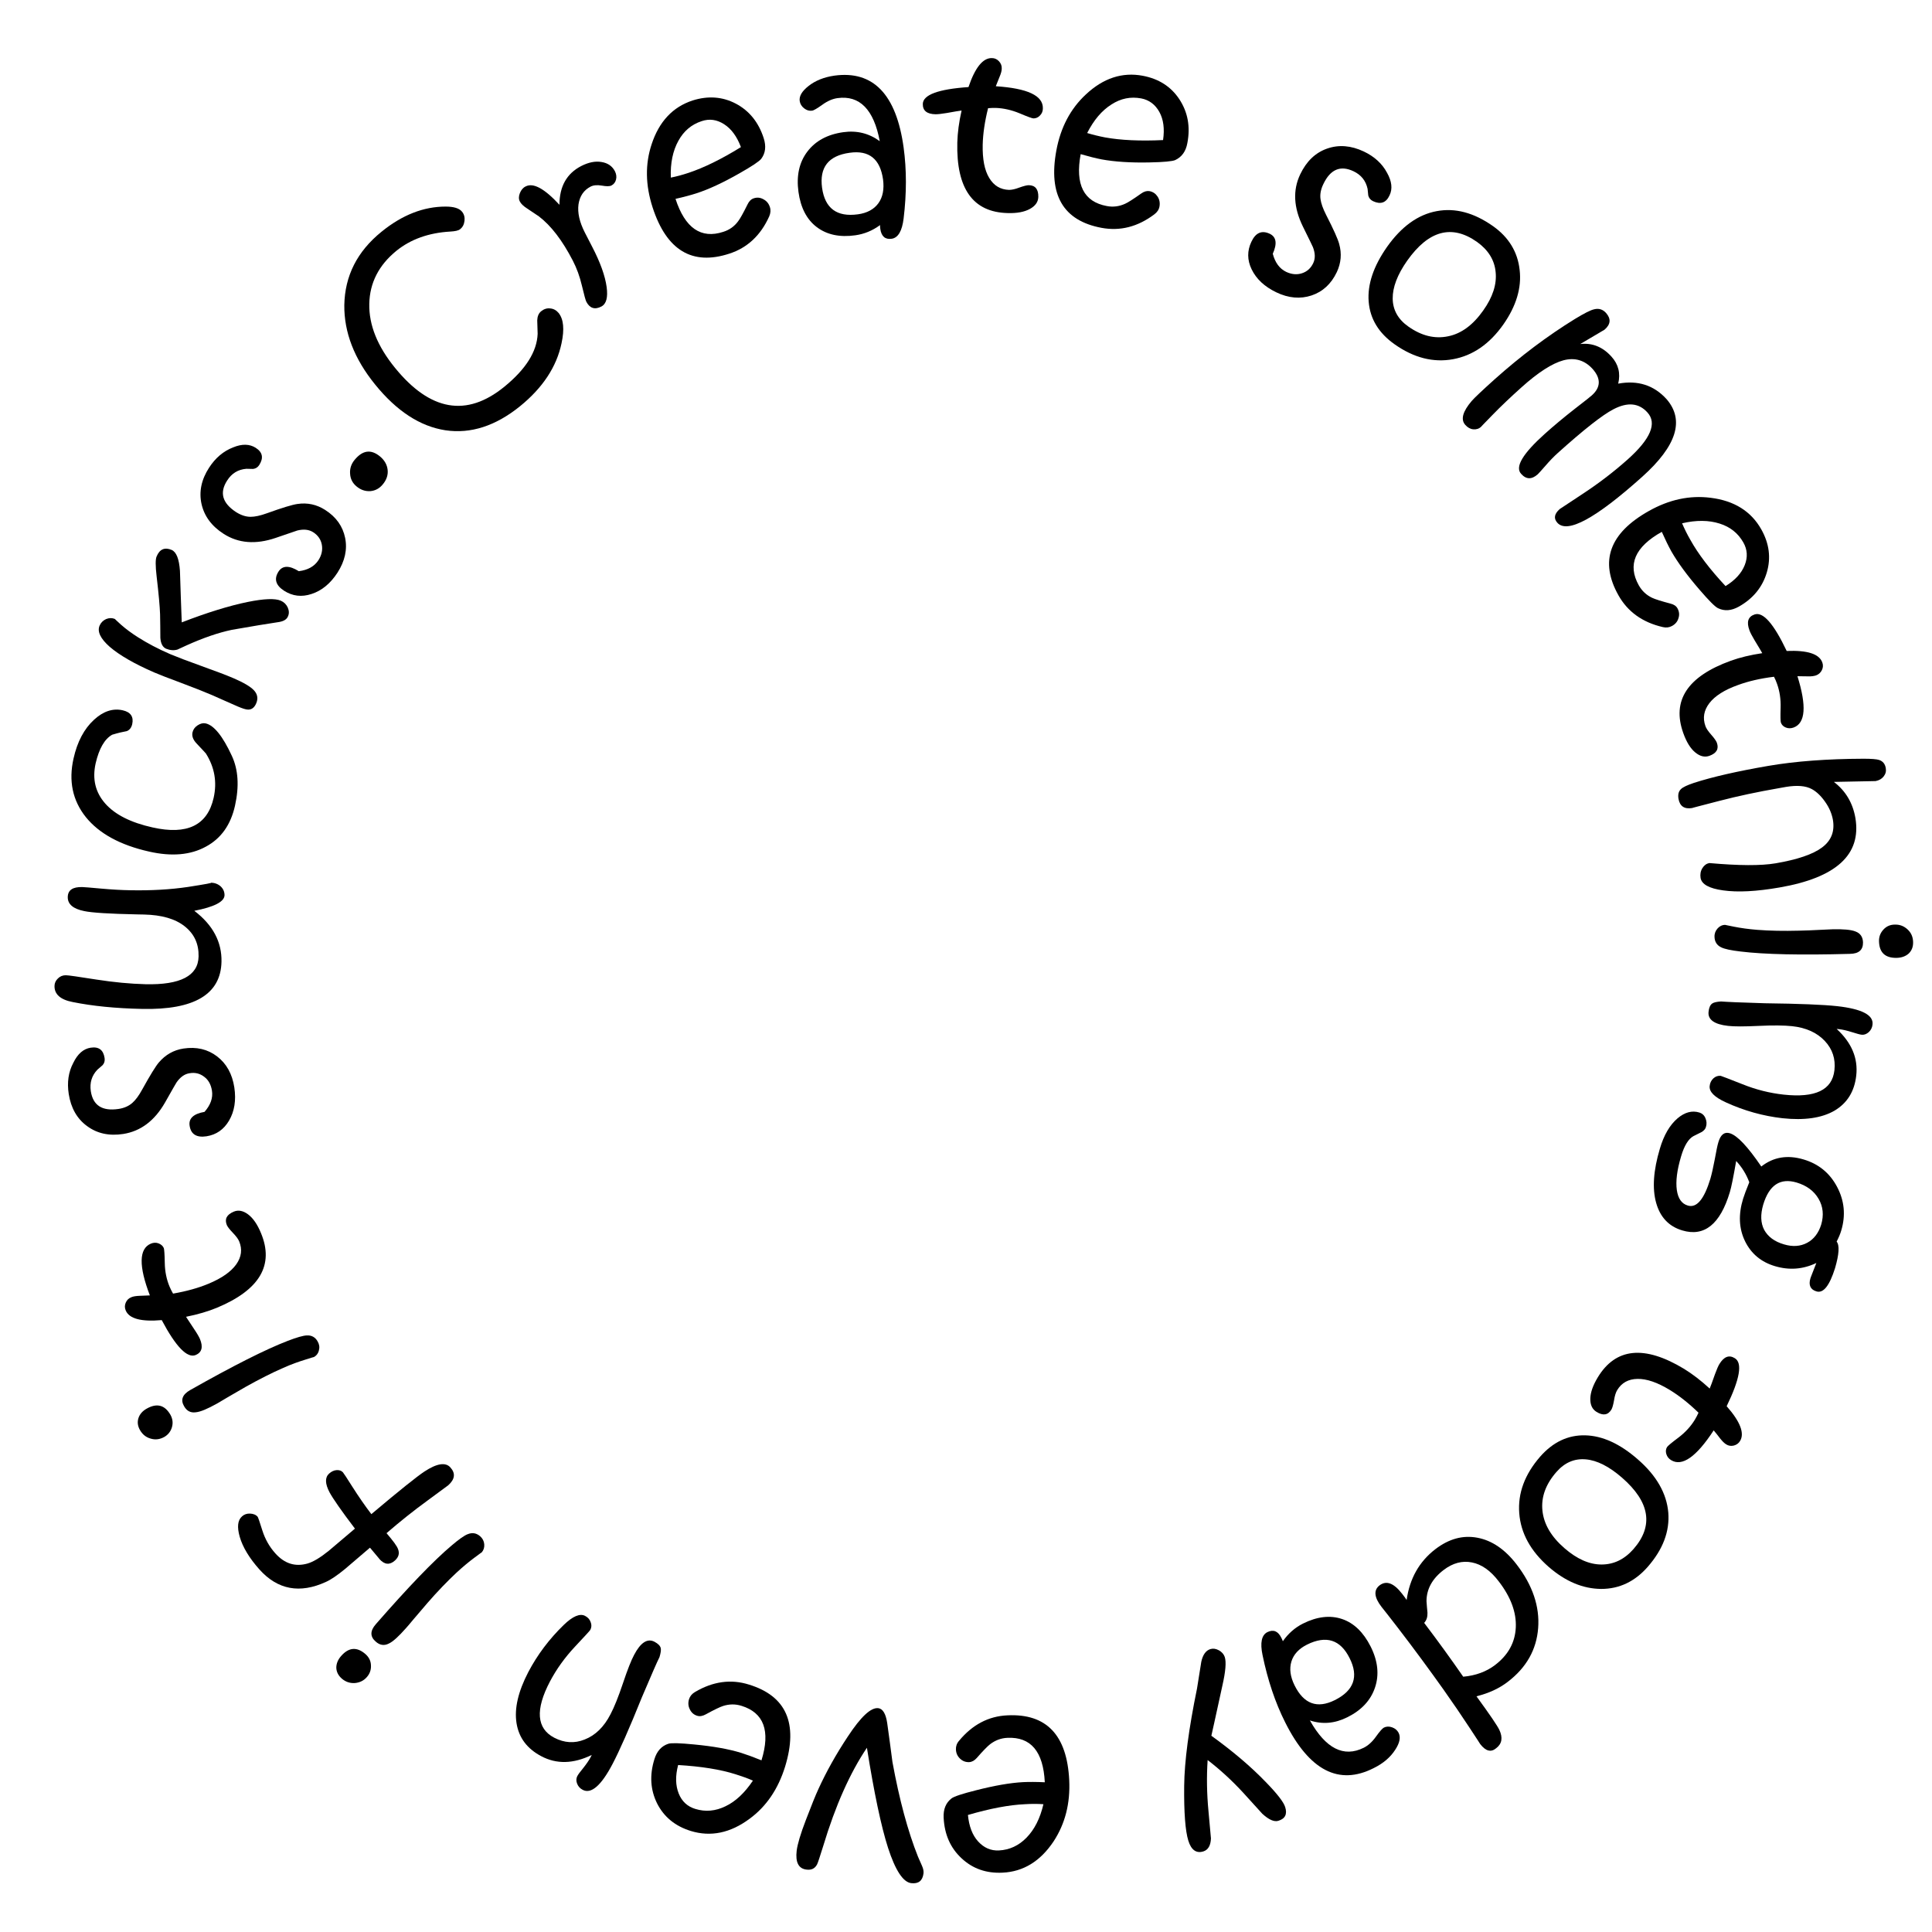 <?xml version="1.0" encoding="utf-8"?>
<!-- Generator: Adobe Illustrator 25.4.1, SVG Export Plug-In . SVG Version: 6.00 Build 0)  -->
<svg version="1.1" baseProfile="basic" id="Layer_1"
	 xmlns="http://www.w3.org/2000/svg" xmlns:xlink="http://www.w3.org/1999/xlink" x="0px" y="0px" viewBox="0 0 140 140"
	 xml:space="preserve">
<g>
	<path d="M40.48,22.68c0.36,0.45,0.43,1.18,0.21,2.2c-0.36,1.71-1.37,3.23-3.01,4.56c-1.77,1.43-3.57,2.01-5.4,1.74
		c-1.83-0.28-3.53-1.38-5.1-3.32c-1.51-1.86-2.25-3.78-2.23-5.75c0.04-2.12,0.93-3.89,2.7-5.32c1.5-1.22,3.05-1.82,4.64-1.82
		c0.59,0,0.99,0.12,1.19,0.37c0.15,0.18,0.21,0.41,0.18,0.66c-0.03,0.26-0.13,0.46-0.32,0.61c-0.12,0.1-0.36,0.15-0.71,0.17
		c-1.57,0.09-2.87,0.56-3.9,1.39c-1.28,1.04-1.94,2.33-1.97,3.85c-0.03,1.53,0.59,3.07,1.86,4.63c2.55,3.14,5.19,3.6,7.92,1.38
		c1.56-1.27,2.37-2.55,2.42-3.84c-0.01-0.32-0.02-0.64-0.03-0.97c0.01-0.29,0.1-0.52,0.29-0.67c0.2-0.16,0.42-0.23,0.65-0.2
		C40.12,22.37,40.32,22.49,40.48,22.68z"/>
	<path d="M44.56,12.41c0.1,0.2,0.13,0.4,0.08,0.6c-0.05,0.2-0.16,0.34-0.33,0.43c-0.13,0.07-0.36,0.07-0.7,0.01
		c-0.34-0.06-0.61-0.03-0.81,0.07c-0.5,0.26-0.79,0.69-0.88,1.29c-0.08,0.6,0.07,1.27,0.45,2.02l0.53,1.03
		c0.6,1.15,0.95,2.13,1.06,2.94c0.1,0.75-0.02,1.22-0.38,1.41c-0.48,0.25-0.84,0.13-1.09-0.34c-0.05-0.09-0.16-0.48-0.32-1.16
		c-0.16-0.68-0.38-1.28-0.66-1.82c-0.76-1.47-1.58-2.54-2.46-3.21c-0.02-0.02-0.31-0.21-0.85-0.57c-0.28-0.18-0.45-0.35-0.53-0.51
		c-0.09-0.17-0.09-0.37,0-0.6c0.09-0.23,0.23-0.4,0.42-0.49c0.56-0.29,1.37,0.16,2.45,1.33c0-1.33,0.53-2.27,1.58-2.81
		c0.53-0.27,1.02-0.37,1.47-0.29C44.04,11.81,44.37,12.04,44.56,12.41z"/>
	<path d="M55.34,10.01c0.19,0.59,0.13,1.09-0.18,1.5c-0.14,0.18-0.66,0.53-1.56,1.04c-1.19,0.68-2.24,1.17-3.14,1.46
		c-0.41,0.13-0.92,0.27-1.51,0.4c0.69,2.12,1.85,2.92,3.46,2.39c0.45-0.14,0.81-0.4,1.08-0.77c0.14-0.18,0.37-0.59,0.68-1.22
		c0.11-0.23,0.26-0.38,0.45-0.44c0.24-0.08,0.47-0.06,0.7,0.07c0.23,0.12,0.39,0.31,0.47,0.57c0.07,0.21,0.05,0.44-0.05,0.67
		c-0.62,1.38-1.59,2.28-2.89,2.7c-2.69,0.88-4.55-0.24-5.56-3.35c-0.52-1.61-0.55-3.13-0.07-4.58c0.54-1.64,1.53-2.7,2.97-3.17
		C51.3,6.93,52.35,7,53.32,7.51S54.97,8.86,55.34,10.01z M53.69,10.66C53.4,9.89,53,9.34,52.47,9s-1.07-0.41-1.63-0.22
		c-0.73,0.24-1.29,0.71-1.68,1.42c-0.4,0.72-0.59,1.61-0.55,2.67c0.41-0.08,0.85-0.2,1.3-0.35C51.01,12.15,52.27,11.54,53.69,10.66z
		"/>
	<path d="M65.48,10.69c0.22,1.61,0.22,3.32,0,5.14c-0.11,0.91-0.4,1.4-0.86,1.47c-0.48,0.07-0.75-0.17-0.83-0.71
		c-0.02-0.12-0.02-0.21-0.02-0.28c-0.55,0.41-1.15,0.65-1.79,0.74c-1.13,0.16-2.06-0.04-2.79-0.59s-1.17-1.4-1.33-2.55
		c-0.16-1.17,0.05-2.14,0.64-2.92c0.59-0.78,1.46-1.25,2.6-1.41c0.99-0.14,1.87,0.08,2.65,0.65c-0.43-2.3-1.46-3.34-3.06-3.12
		c-0.36,0.05-0.73,0.21-1.1,0.48c-0.38,0.27-0.63,0.42-0.75,0.43c-0.2,0.03-0.39-0.03-0.57-0.17c-0.18-0.14-0.29-0.32-0.32-0.53
		c-0.05-0.35,0.16-0.71,0.63-1.08c0.5-0.4,1.13-0.65,1.89-0.76C63.27,5.1,64.95,6.83,65.48,10.69z M63.99,13.01
		c-0.21-1.49-1.01-2.14-2.42-1.94c-1.54,0.21-2.2,1.06-2,2.54c0.21,1.49,1.07,2.13,2.6,1.92c0.66-0.09,1.16-0.36,1.48-0.8
		S64.08,13.71,63.99,13.01z"/>
	<path d="M75.57,7.85c0,0.21-0.07,0.38-0.21,0.52c-0.13,0.14-0.29,0.21-0.47,0.21c-0.09,0-0.42-0.12-1.01-0.37
		c-0.58-0.24-1.16-0.37-1.72-0.39c-0.18,0-0.36,0-0.56,0.02c-0.24,0.96-0.37,1.84-0.39,2.65c-0.02,1.04,0.13,1.84,0.47,2.4
		c0.34,0.57,0.82,0.85,1.44,0.87c0.19,0,0.44-0.05,0.75-0.17c0.31-0.11,0.54-0.17,0.68-0.17c0.47,0.01,0.7,0.29,0.69,0.85
		c-0.01,0.36-0.21,0.65-0.61,0.87c-0.4,0.22-0.93,0.32-1.61,0.3c-2.51-0.06-3.73-1.76-3.65-5.11c0.02-0.71,0.12-1.48,0.31-2.32
		c-0.17,0.02-0.53,0.08-1.08,0.18c-0.36,0.06-0.63,0.09-0.8,0.09c-0.63-0.01-0.94-0.26-0.93-0.75c0.02-0.66,1.12-1.07,3.31-1.22
		c0.48-1.42,1.05-2.12,1.7-2.1c0.2,0,0.37,0.08,0.51,0.23c0.14,0.15,0.21,0.33,0.2,0.53c0,0.15-0.05,0.35-0.15,0.58
		c-0.09,0.23-0.19,0.47-0.28,0.7C74.46,6.4,75.59,6.93,75.57,7.85z"/>
	<path d="M86.04,10.37c-0.11,0.61-0.41,1.01-0.88,1.23c-0.21,0.09-0.83,0.15-1.87,0.17c-1.37,0.03-2.53-0.05-3.46-0.22
		c-0.42-0.08-0.93-0.21-1.52-0.38c-0.41,2.2,0.22,3.45,1.89,3.76c0.46,0.09,0.9,0.03,1.32-0.16c0.21-0.09,0.6-0.34,1.18-0.75
		c0.21-0.15,0.41-0.2,0.6-0.17c0.25,0.05,0.44,0.18,0.58,0.39s0.19,0.46,0.14,0.73c-0.04,0.22-0.17,0.41-0.37,0.56
		c-1.21,0.91-2.48,1.23-3.83,0.98c-2.78-0.52-3.87-2.39-3.27-5.62c0.31-1.66,1.02-3.01,2.14-4.05c1.26-1.18,2.64-1.63,4.12-1.35
		c1.16,0.22,2.04,0.78,2.65,1.7C86.07,8.12,86.27,9.17,86.04,10.37z M84.28,10.15c0.12-0.82,0.03-1.5-0.27-2.04
		c-0.3-0.54-0.74-0.87-1.32-0.98c-0.76-0.14-1.47,0-2.15,0.44c-0.7,0.44-1.28,1.13-1.76,2.07c0.4,0.12,0.84,0.23,1.31,0.32
		C81.21,10.16,82.61,10.23,84.28,10.15z"/>
	<path d="M100.69,14.16c-0.25,0.54-0.65,0.67-1.19,0.42c-0.19-0.09-0.3-0.23-0.35-0.41c-0.02-0.16-0.03-0.32-0.05-0.49
		c-0.13-0.59-0.47-1.01-1.02-1.27c-0.95-0.45-1.68-0.14-2.19,0.94c-0.18,0.37-0.25,0.74-0.2,1.08c0.04,0.3,0.17,0.68,0.41,1.15
		c0.54,1.05,0.85,1.75,0.94,2.09c0.2,0.71,0.14,1.39-0.17,2.05c-0.41,0.86-1.02,1.42-1.83,1.69s-1.67,0.2-2.56-0.23
		c-0.85-0.41-1.44-0.96-1.78-1.66c-0.33-0.68-0.33-1.35-0.02-2c0.31-0.66,0.75-0.85,1.33-0.58c0.48,0.23,0.55,0.71,0.22,1.45
		c0.17,0.64,0.49,1.08,0.97,1.31c0.4,0.19,0.79,0.22,1.15,0.1c0.37-0.12,0.64-0.37,0.81-0.73c0.16-0.33,0.15-0.72-0.02-1.16
		c0-0.01-0.24-0.51-0.73-1.5c-0.67-1.37-0.74-2.63-0.19-3.78c0.45-0.94,1.09-1.56,1.94-1.86c0.85-0.3,1.74-0.23,2.67,0.21
		c0.76,0.36,1.33,0.88,1.68,1.54C100.86,13.14,100.92,13.69,100.69,14.16z"/>
	<path d="M108.94,23.51c-1,1.42-2.22,2.26-3.65,2.52c-1.43,0.26-2.84-0.1-4.23-1.08c-1.15-0.81-1.78-1.84-1.88-3.09
		s0.35-2.57,1.33-3.97c1.04-1.47,2.24-2.34,3.6-2.59c1.34-0.25,2.69,0.11,4.07,1.08c1.15,0.81,1.8,1.88,1.94,3.19
		C110.27,20.86,109.87,22.18,108.94,23.51z M107.48,22.5c0.69-0.97,0.99-1.9,0.9-2.78c-0.08-0.88-0.54-1.61-1.35-2.19
		c-1.83-1.29-3.51-0.83-5.06,1.36c-0.71,1.01-1.06,1.93-1.05,2.75s0.39,1.5,1.13,2.02c0.96,0.68,1.92,0.91,2.88,0.71
		C105.89,24.18,106.74,23.55,107.48,22.5z"/>
	<path d="M119,34.55c-3.38,3.03-5.43,4.14-6.15,3.33c-0.28-0.31-0.22-0.64,0.17-0.99c0,0,0.58-0.38,1.71-1.13
		c1.14-0.75,2.21-1.57,3.21-2.46c1.67-1.49,2.15-2.63,1.44-3.41c-0.62-0.69-1.44-0.77-2.47-0.23c-0.79,0.41-2.13,1.46-4.02,3.16
		c-0.29,0.26-0.59,0.57-0.9,0.93c-0.31,0.36-0.5,0.56-0.56,0.62c-0.44,0.39-0.84,0.38-1.21-0.04c-0.45-0.5,0.13-1.46,1.72-2.89
		c0.67-0.6,1.39-1.2,2.17-1.81c0.78-0.6,1.19-0.93,1.24-0.98c0.65-0.58,0.67-1.22,0.06-1.91c-0.58-0.64-1.29-0.85-2.12-0.63
		c-0.81,0.22-1.83,0.87-3.04,1.96c-0.78,0.7-1.49,1.37-2.12,2.02c-0.63,0.65-0.9,0.92-0.79,0.83c-0.17,0.15-0.36,0.21-0.58,0.19
		c-0.22-0.02-0.41-0.13-0.58-0.32c-0.35-0.39-0.19-0.97,0.47-1.74c0.19-0.22,0.74-0.74,1.64-1.55c1.89-1.69,3.84-3.16,5.84-4.39
		c0.66-0.4,1.12-0.64,1.4-0.7c0.33-0.08,0.62,0.01,0.85,0.27c0.37,0.42,0.34,0.82-0.11,1.21l-1.76,1.04
		c0.87-0.1,1.63,0.21,2.26,0.91c0.51,0.56,0.67,1.22,0.49,1.96c1.42-0.26,2.59,0.11,3.51,1.13C122.08,30.45,121.5,32.31,119,34.55z"
		/>
	<path d="M126,43.96c-0.54,0.3-1.04,0.34-1.51,0.11c-0.21-0.1-0.65-0.54-1.33-1.33c-0.9-1.04-1.58-1.97-2.05-2.79
		c-0.21-0.38-0.44-0.85-0.69-1.41c-1.95,1.09-2.5,2.38-1.67,3.87c0.23,0.41,0.55,0.71,0.97,0.91c0.21,0.1,0.65,0.24,1.33,0.42
		c0.25,0.06,0.42,0.18,0.51,0.35c0.12,0.22,0.15,0.45,0.07,0.7c-0.07,0.25-0.23,0.44-0.47,0.57c-0.2,0.11-0.42,0.14-0.67,0.08
		c-1.47-0.34-2.54-1.11-3.21-2.3c-1.39-2.47-0.65-4.51,2.2-6.11c1.47-0.83,2.96-1.15,4.47-0.96c1.72,0.21,2.94,0.98,3.68,2.29
		c0.58,1.03,0.71,2.07,0.4,3.12S127.05,43.37,126,43.96z M125.04,42.47c0.7-0.43,1.16-0.94,1.39-1.52c0.23-0.58,0.19-1.13-0.1-1.64
		c-0.38-0.67-0.95-1.13-1.72-1.37c-0.78-0.25-1.69-0.26-2.72-0.02c0.17,0.39,0.36,0.79,0.6,1.2
		C123.05,40.13,123.9,41.25,125.04,42.47z"/>
	<path d="M129.97,52.72c-0.2,0.07-0.38,0.07-0.56,0s-0.3-0.19-0.36-0.36c-0.03-0.08-0.04-0.44-0.02-1.07
		c0.02-0.63-0.07-1.21-0.26-1.74c-0.06-0.17-0.13-0.34-0.22-0.51c-0.98,0.12-1.85,0.32-2.61,0.6c-0.98,0.35-1.67,0.79-2.07,1.31
		c-0.4,0.52-0.5,1.07-0.29,1.66c0.06,0.18,0.21,0.39,0.43,0.64c0.22,0.25,0.35,0.44,0.4,0.57c0.16,0.45-0.02,0.76-0.54,0.95
		c-0.34,0.12-0.68,0.04-1.03-0.25s-0.63-0.75-0.86-1.39c-0.85-2.36,0.29-4.11,3.44-5.25c0.66-0.24,1.42-0.42,2.28-0.55
		c-0.08-0.15-0.27-0.46-0.56-0.94c-0.19-0.32-0.31-0.55-0.37-0.72c-0.22-0.6-0.1-0.98,0.36-1.14c0.62-0.23,1.4,0.66,2.34,2.64
		c1.5-0.06,2.35,0.21,2.58,0.83c0.07,0.19,0.06,0.38-0.03,0.56c-0.09,0.18-0.23,0.31-0.42,0.38c-0.15,0.05-0.34,0.08-0.59,0.07
		c-0.25,0-0.5-0.01-0.76-0.01C130.92,51.15,130.84,52.4,129.97,52.72z"/>
	<path d="M128.95,64.31c-1.67,0.29-3.03,0.36-4.09,0.21c-1.01-0.14-1.55-0.44-1.63-0.9c-0.04-0.26,0-0.5,0.13-0.71
		c0.13-0.21,0.3-0.33,0.5-0.37c2.14,0.19,3.74,0.2,4.8,0.02c1.58-0.27,2.7-0.65,3.36-1.14c0.68-0.5,0.94-1.17,0.8-2.01
		c-0.08-0.44-0.26-0.88-0.56-1.3c-0.29-0.42-0.62-0.74-0.97-0.93c-0.44-0.24-1.06-0.29-1.86-0.16l-0.56,0.1
		c-1.49,0.26-2.92,0.56-4.3,0.92s-2.02,0.52-1.93,0.51c-0.58,0.1-0.91-0.12-1.01-0.66c-0.05-0.31,0-0.54,0.18-0.71
		c0.14-0.14,0.46-0.29,0.94-0.45c1.33-0.43,3.12-0.84,5.38-1.23c1.98-0.34,4.28-0.51,6.91-0.52c0.57,0,0.95,0.03,1.13,0.09
		c0.27,0.09,0.43,0.29,0.48,0.59c0.04,0.22-0.01,0.42-0.15,0.6c-0.14,0.18-0.33,0.29-0.59,0.34c0.01,0-1,0.02-3.02,0.06
		c0.85,0.65,1.37,1.52,1.56,2.62C134.89,61.93,133.06,63.6,128.95,64.31z"/>
	<path d="M134.06,69.12c-3.57,0.1-6.21,0.04-7.93-0.17c-0.69-0.08-1.16-0.18-1.4-0.3c-0.32-0.15-0.48-0.41-0.49-0.76
		c-0.01-0.24,0.07-0.44,0.22-0.61s0.34-0.26,0.56-0.26c-0.03,0,0.18,0.04,0.62,0.13c0.5,0.1,1.07,0.18,1.7,0.23
		c0.9,0.07,1.91,0.09,3.02,0.06c0.49-0.01,1-0.03,1.54-0.06c0.54-0.03,0.83-0.04,0.88-0.04c0.8-0.02,1.36,0.03,1.68,0.16
		c0.35,0.13,0.53,0.4,0.54,0.79C135.01,68.83,134.7,69.11,134.06,69.12z M137.45,69.41c-0.84,0.02-1.27-0.38-1.29-1.2
		c-0.01-0.33,0.1-0.61,0.32-0.85s0.5-0.36,0.83-0.36c0.36-0.01,0.66,0.11,0.92,0.35s0.39,0.54,0.4,0.91
		c0.01,0.34-0.09,0.61-0.31,0.83C138.1,69.29,137.81,69.4,137.45,69.41z"/>
	<path d="M129.16,81.03c-1.4-0.16-2.77-0.54-4.1-1.15c-0.83-0.38-1.22-0.77-1.17-1.19c0.02-0.22,0.12-0.41,0.27-0.55
		c0.16-0.14,0.33-0.2,0.53-0.18c0.05,0.01,0.57,0.21,1.56,0.6c0.99,0.4,1.99,0.65,3,0.76c2.29,0.25,3.52-0.33,3.68-1.77
		c0.09-0.82-0.14-1.52-0.69-2.11c-0.57-0.61-1.36-0.97-2.38-1.08c-0.57-0.06-1.38-0.07-2.42-0.02s-1.78,0.05-2.21,0
		c-1.01-0.11-1.49-0.46-1.42-1.03c0.03-0.29,0.12-0.49,0.26-0.59c0.11-0.08,0.32-0.13,0.64-0.15c0.37,0.03,1.43,0.08,3.19,0.13
		c2.46,0.03,4.21,0.1,5.23,0.21c1.78,0.2,2.64,0.64,2.56,1.33c-0.02,0.22-0.12,0.41-0.27,0.55c-0.16,0.14-0.33,0.21-0.51,0.19
		c-0.13-0.01-0.37-0.08-0.72-0.19c-0.35-0.11-0.65-0.18-0.9-0.21l-0.2-0.02c1.09,1,1.56,2.13,1.42,3.38
		c-0.13,1.15-0.65,1.99-1.57,2.54C132.01,81.02,130.75,81.2,129.16,81.03z"/>
	<path d="M131.63,93.58c-0.44-0.13-0.59-0.45-0.44-0.95c0.02-0.07,0.08-0.21,0.16-0.42c0.11-0.28,0.2-0.5,0.27-0.69
		c-0.96,0.46-1.96,0.54-3,0.23c-1.01-0.3-1.73-0.91-2.17-1.81c-0.44-0.91-0.49-1.93-0.14-3.07c0.08-0.26,0.23-0.66,0.45-1.2
		c-0.22-0.59-0.54-1.1-0.95-1.54c-0.2,1.15-0.35,1.9-0.46,2.26c-0.7,2.33-1.85,3.25-3.45,2.77c-0.97-0.29-1.6-0.96-1.89-2
		c-0.29-1.04-0.2-2.35,0.27-3.92c0.29-0.99,0.72-1.72,1.28-2.2c0.52-0.44,1.05-0.59,1.59-0.42c0.19,0.06,0.34,0.19,0.43,0.4
		c0.09,0.21,0.11,0.42,0.04,0.64c-0.04,0.15-0.15,0.28-0.33,0.38c-0.2,0.1-0.39,0.19-0.58,0.29c-0.36,0.2-0.66,0.68-0.89,1.46
		c-0.3,1-0.4,1.82-0.31,2.45c0.09,0.61,0.35,0.99,0.8,1.12c0.64,0.19,1.18-0.46,1.63-1.94c0.1-0.35,0.21-0.83,0.32-1.42
		c0.11-0.6,0.19-1.01,0.26-1.23c0.16-0.55,0.44-0.77,0.83-0.65c0.54,0.16,1.3,0.97,2.28,2.41c0.88-0.69,1.9-0.86,3.07-0.51
		c1.08,0.32,1.89,0.98,2.42,1.98s0.64,2.06,0.3,3.18c-0.07,0.24-0.18,0.5-0.33,0.79c0.22,0.27,0.18,0.92-0.12,1.94
		C132.57,93.17,132.13,93.73,131.63,93.58z M129.27,90.17c0.63,0.19,1.19,0.15,1.68-0.11s0.83-0.71,1.02-1.32
		c0.2-0.68,0.14-1.31-0.19-1.87c-0.33-0.57-0.86-0.96-1.59-1.18c-1.19-0.35-1.99,0.18-2.42,1.6c-0.21,0.72-0.19,1.33,0.07,1.83
		C128.11,89.61,128.58,89.97,129.27,90.17z"/>
	<path d="M121.1,105.81c-0.18-0.11-0.29-0.25-0.35-0.44c-0.06-0.19-0.04-0.36,0.05-0.51c0.05-0.08,0.32-0.31,0.83-0.69
		c0.5-0.38,0.9-0.82,1.19-1.3c0.09-0.15,0.18-0.32,0.26-0.5c-0.71-0.69-1.41-1.24-2.1-1.66c-0.89-0.54-1.66-0.8-2.32-0.79
		c-0.66,0.01-1.15,0.28-1.47,0.81c-0.1,0.16-0.18,0.41-0.23,0.74c-0.06,0.33-0.12,0.55-0.19,0.67c-0.25,0.41-0.61,0.46-1.08,0.17
		c-0.31-0.19-0.46-0.51-0.45-0.96s0.19-0.96,0.54-1.54c1.3-2.15,3.39-2.35,6.25-0.62c0.6,0.37,1.22,0.84,1.86,1.43
		c0.07-0.15,0.19-0.5,0.38-1.03c0.13-0.35,0.23-0.59,0.32-0.74c0.33-0.54,0.7-0.69,1.12-0.43c0.57,0.34,0.37,1.5-0.59,3.48
		c0.99,1.12,1.31,1.97,0.97,2.52c-0.1,0.17-0.26,0.28-0.45,0.33c-0.2,0.05-0.39,0.02-0.56-0.09c-0.13-0.08-0.27-0.22-0.43-0.42
		c-0.15-0.2-0.31-0.4-0.47-0.59C122.92,105.58,121.89,106.29,121.1,105.81z"/>
	<path d="M112.22,113.54c-1.31-1.15-2.02-2.44-2.13-3.89c-0.11-1.45,0.4-2.81,1.51-4.09c0.93-1.06,2.02-1.58,3.27-1.55
		c1.25,0.03,2.52,0.61,3.81,1.74c1.36,1.18,2.09,2.47,2.21,3.85c0.11,1.36-0.38,2.67-1.49,3.94c-0.93,1.06-2.05,1.6-3.37,1.6
		C114.71,115.13,113.44,114.6,112.22,113.54z M113.37,112.19c0.9,0.78,1.79,1.18,2.68,1.18s1.66-0.37,2.32-1.12
		c1.47-1.68,1.19-3.41-0.83-5.17c-0.93-0.81-1.81-1.26-2.63-1.33s-1.53,0.23-2.13,0.92c-0.77,0.88-1.11,1.81-1.01,2.79
		S112.4,111.35,113.37,112.19z"/>
	<path d="M107.26,126.38c0.02,0.03-0.22-0.35-0.73-1.12c-0.59-0.9-1.23-1.84-1.93-2.83c-1.01-1.42-2.11-2.92-3.31-4.48
		c-0.25-0.32-0.5-0.65-0.76-0.98c-0.26-0.33-0.4-0.51-0.42-0.53c-0.54-0.7-0.58-1.22-0.14-1.56c0.49-0.37,1.03-0.17,1.64,0.62
		c0.14,0.18,0.25,0.33,0.32,0.44c0.22-1.55,0.91-2.78,2.08-3.68c0.98-0.75,1.99-1.03,3.05-0.83s2.01,0.85,2.85,1.95
		c1.15,1.5,1.67,3.04,1.55,4.6c-0.12,1.56-0.85,2.86-2.2,3.89c-0.62,0.48-1.38,0.83-2.27,1.05c0.97,1.33,1.52,2.14,1.66,2.44
		c0.26,0.56,0.19,1-0.23,1.32C108.05,127,107.66,126.9,107.26,126.38z M106.03,121.5c0.91-0.08,1.68-0.37,2.3-0.84
		c0.96-0.73,1.46-1.64,1.51-2.73c0.05-1.09-0.36-2.2-1.23-3.33c-0.59-0.78-1.24-1.24-1.95-1.38c-0.7-0.14-1.38,0.04-2.04,0.54
		c-0.83,0.63-1.25,1.39-1.25,2.27c0.02,0.28,0.04,0.55,0.07,0.83c0.01,0.3-0.06,0.55-0.24,0.74
		C104.21,118.93,105.15,120.23,106.03,121.5z"/>
	<path d="M93.13,124.81c-0.73-1.45-1.27-3.08-1.64-4.87c-0.19-0.9-0.07-1.46,0.35-1.67c0.43-0.21,0.77-0.08,1.01,0.41
		c0.06,0.11,0.09,0.2,0.11,0.25c0.39-0.56,0.88-0.99,1.46-1.28c1.02-0.51,1.97-0.62,2.83-0.33c0.86,0.29,1.55,0.96,2.07,1.99
		c0.53,1.05,0.63,2.05,0.32,2.97c-0.31,0.93-0.98,1.65-2.01,2.16c-0.9,0.45-1.8,0.53-2.71,0.23c1.15,2.04,2.45,2.7,3.9,1.98
		c0.32-0.16,0.62-0.43,0.89-0.81c0.27-0.38,0.46-0.59,0.57-0.65c0.18-0.09,0.38-0.1,0.6-0.02c0.22,0.08,0.37,0.21,0.47,0.4
		c0.16,0.32,0.08,0.73-0.25,1.23c-0.35,0.54-0.86,0.98-1.55,1.32C97.02,129.41,94.88,128.3,93.13,124.81z M93.81,122.13
		c0.67,1.35,1.64,1.7,2.91,1.07c1.39-0.69,1.75-1.71,1.08-3.04c-0.67-1.35-1.7-1.67-3.08-0.99c-0.6,0.3-0.98,0.71-1.14,1.23
		C93.42,120.93,93.5,121.5,93.81,122.13z"/>
	<path d="M86.11,133.38c-0.22-0.71-0.32-2.04-0.3-3.97c0.02-1.78,0.33-4.13,0.93-7.05c0.1-0.65,0.21-1.29,0.31-1.94
		c0.11-0.51,0.33-0.82,0.66-0.92c0.2-0.06,0.4-0.03,0.62,0.09c0.21,0.12,0.35,0.28,0.42,0.48c0.12,0.37,0.06,1.06-0.17,2.07
		c-0.51,2.35-0.78,3.56-0.8,3.64c1.58,1.14,2.89,2.26,3.93,3.34c0.84,0.86,1.31,1.47,1.42,1.83c0.16,0.51,0,0.84-0.49,0.99
		c-0.3,0.1-0.69-0.07-1.17-0.51c-0.46-0.51-0.92-1.01-1.38-1.52c-0.81-0.88-1.67-1.67-2.58-2.37c-0.08,1.21-0.06,2.44,0.06,3.69
		c0.12,1.3,0.18,1.96,0.18,1.99c-0.02,0.51-0.2,0.83-0.55,0.94C86.69,134.32,86.32,134.06,86.11,133.38z"/>
	<path d="M68.38,131.72c-0.03-0.62,0.16-1.08,0.57-1.4c0.18-0.14,0.78-0.34,1.78-0.59c1.33-0.34,2.47-0.54,3.41-0.59
		c0.43-0.02,0.95-0.02,1.57,0.01c-0.11-2.23-1.01-3.3-2.71-3.22c-0.47,0.02-0.88,0.18-1.25,0.46c-0.18,0.14-0.51,0.47-0.97,1
		c-0.17,0.19-0.35,0.29-0.55,0.3c-0.25,0.01-0.47-0.07-0.66-0.25c-0.19-0.18-0.29-0.4-0.3-0.67c-0.01-0.22,0.06-0.44,0.23-0.63
		c0.96-1.16,2.13-1.78,3.5-1.84c2.83-0.14,4.32,1.43,4.48,4.7c0.08,1.69-0.3,3.16-1.13,4.43c-0.96,1.44-2.19,2.2-3.7,2.27
		c-1.18,0.06-2.17-0.29-2.97-1.04C68.87,133.91,68.44,132.93,68.38,131.72z M70.14,131.52c0.08,0.82,0.32,1.46,0.74,1.92
		c0.42,0.46,0.92,0.68,1.51,0.65c0.77-0.04,1.43-0.35,1.99-0.92c0.58-0.59,0.99-1.4,1.23-2.43c-0.42-0.03-0.87-0.03-1.34,0
		C73.13,130.79,71.75,131.05,70.14,131.52z"/>
	<path d="M57.73,134.11c0.06-0.48,0.28-1.22,0.66-2.21c0.41-1.08,0.72-1.84,0.92-2.27c0.57-1.25,1.28-2.52,2.13-3.8
		c0.94-1.43,1.67-2.11,2.2-2.05c0.33,0.04,0.55,0.4,0.65,1.08c0.13,0.94,0.26,1.88,0.38,2.82c0.5,2.74,1.12,5.03,1.85,6.86
		c0.1,0.22,0.19,0.44,0.29,0.66c0.1,0.22,0.13,0.41,0.11,0.56c-0.07,0.53-0.36,0.76-0.89,0.7c-0.59-0.07-1.15-0.93-1.68-2.56
		c-0.5-1.56-1.01-3.98-1.53-7.25c-1.22,1.81-2.28,4.18-3.17,7.13c-0.24,0.78-0.39,1.22-0.44,1.32c-0.16,0.3-0.4,0.42-0.75,0.38
		C57.87,135.42,57.63,134.96,57.73,134.11z"/>
	<path d="M47.42,127.48c0.18-0.59,0.52-0.96,1.01-1.12c0.22-0.07,0.84-0.05,1.87,0.05c1.37,0.13,2.5,0.33,3.41,0.61
		c0.41,0.13,0.9,0.31,1.47,0.54c0.66-2.14,0.17-3.45-1.45-3.95c-0.45-0.14-0.89-0.13-1.33,0.01c-0.22,0.07-0.64,0.27-1.26,0.61
		c-0.22,0.12-0.43,0.16-0.62,0.1c-0.24-0.07-0.42-0.23-0.53-0.46c-0.12-0.23-0.14-0.48-0.06-0.74c0.07-0.22,0.21-0.39,0.43-0.52
		c1.3-0.77,2.61-0.95,3.91-0.54c2.71,0.83,3.58,2.81,2.62,5.95c-0.5,1.61-1.35,2.88-2.58,3.78c-1.39,1.03-2.81,1.32-4.25,0.88
		c-1.13-0.35-1.94-1.01-2.44-1.99C47.13,129.71,47.06,128.64,47.42,127.48z M49.14,127.9c-0.21,0.8-0.19,1.48,0.04,2.06
		s0.64,0.95,1.2,1.12c0.74,0.23,1.47,0.16,2.19-0.19c0.74-0.35,1.4-0.98,1.99-1.86c-0.39-0.17-0.81-0.32-1.26-0.46
		C52.2,128.22,50.81,128,49.14,127.9z"/>
	<path d="M38.29,121.15c0.66-1.25,1.51-2.38,2.56-3.4c0.65-0.63,1.17-0.85,1.54-0.66c0.2,0.1,0.34,0.25,0.41,0.45
		c0.08,0.2,0.07,0.38-0.02,0.56c-0.02,0.05-0.4,0.46-1.13,1.24c-0.73,0.78-1.33,1.62-1.8,2.51c-1.07,2.04-0.97,3.4,0.31,4.07
		c0.73,0.38,1.47,0.43,2.21,0.13c0.77-0.3,1.4-0.91,1.87-1.83c0.27-0.51,0.57-1.26,0.9-2.24c0.33-0.99,0.6-1.67,0.81-2.06
		c0.47-0.9,0.97-1.22,1.48-0.95c0.26,0.14,0.41,0.29,0.45,0.46c0.03,0.13,0,0.35-0.09,0.65c-0.17,0.33-0.59,1.3-1.28,2.92
		c-0.92,2.29-1.63,3.88-2.11,4.8c-0.83,1.59-1.56,2.22-2.17,1.9c-0.2-0.1-0.34-0.26-0.41-0.45c-0.08-0.2-0.07-0.38,0.01-0.54
		c0.06-0.12,0.21-0.32,0.44-0.6c0.23-0.29,0.4-0.54,0.52-0.76l0.09-0.18c-1.33,0.65-2.55,0.68-3.66,0.09
		c-1.02-0.54-1.62-1.33-1.79-2.39C37.26,123.8,37.55,122.57,38.29,121.15z"/>
	<path d="M24.72,120c0.55-0.63,1.14-0.68,1.76-0.14c0.25,0.22,0.39,0.49,0.4,0.81c0.02,0.32-0.08,0.61-0.29,0.85
		c-0.23,0.27-0.53,0.41-0.88,0.44c-0.35,0.02-0.66-0.08-0.94-0.32c-0.25-0.22-0.39-0.48-0.4-0.79
		C24.37,120.56,24.48,120.27,24.72,120z M27.23,117.7c2.35-2.69,4.18-4.6,5.5-5.71c0.53-0.45,0.92-0.73,1.17-0.82
		c0.33-0.13,0.62-0.08,0.89,0.15c0.18,0.16,0.28,0.35,0.3,0.58c0.02,0.23-0.04,0.42-0.18,0.59c0.02-0.02-0.15,0.1-0.51,0.37
		c-0.41,0.3-0.85,0.67-1.32,1.1c-0.66,0.62-1.36,1.34-2.09,2.18c-0.32,0.37-0.65,0.76-1,1.17s-0.53,0.64-0.57,0.67
		c-0.53,0.6-0.94,0.98-1.25,1.12c-0.33,0.17-0.65,0.12-0.94-0.14C26.81,118.6,26.81,118.18,27.23,117.7z"/>
	<path d="M17.54,109.88c0.15-0.14,0.35-0.21,0.58-0.2c0.23,0.01,0.42,0.08,0.55,0.23c0.03,0.04,0.15,0.37,0.34,0.99
		c0.2,0.63,0.51,1.18,0.94,1.66c0.67,0.75,1.44,0.99,2.33,0.74c0.42-0.12,0.93-0.43,1.54-0.92c0.63-0.54,1.27-1.07,1.9-1.61
		c-0.98-1.29-1.59-2.17-1.84-2.63c-0.33-0.63-0.34-1.08-0.03-1.36c0.17-0.15,0.35-0.24,0.55-0.25c0.19-0.01,0.34,0.04,0.45,0.16
		c0.06,0.07,0.29,0.42,0.68,1.04c0.46,0.72,0.92,1.39,1.38,1.99c2.04-1.72,3.33-2.75,3.85-3.09c0.9-0.59,1.53-0.69,1.88-0.29
		c0.38,0.42,0.33,0.85-0.16,1.29L31,108.72c-1.03,0.75-2.02,1.54-2.99,2.38c0.47,0.55,0.76,0.93,0.84,1.17
		c0.11,0.3,0.04,0.56-0.23,0.81c-0.38,0.34-0.75,0.31-1.12-0.1l-0.02-0.03l-0.67-0.8c-0.6,0.51-1.2,1.02-1.79,1.53
		c-0.57,0.47-1.04,0.79-1.4,0.95c-1.89,0.87-3.5,0.57-4.82-0.9c-0.73-0.82-1.21-1.61-1.43-2.37
		C17.17,110.65,17.22,110.16,17.54,109.88z"/>
	<path d="M10.64,102.07c0.73-0.41,1.3-0.26,1.71,0.45c0.16,0.29,0.2,0.59,0.11,0.9s-0.28,0.55-0.56,0.71
		c-0.31,0.17-0.63,0.22-0.97,0.12c-0.34-0.09-0.6-0.3-0.78-0.61c-0.17-0.29-0.21-0.58-0.12-0.87
		C10.12,102.48,10.33,102.24,10.64,102.07z M13.78,100.73c3.11-1.76,5.47-2.95,7.08-3.57c0.65-0.25,1.11-0.38,1.37-0.39
		c0.35-0.02,0.62,0.13,0.79,0.44c0.12,0.21,0.15,0.42,0.09,0.64c-0.05,0.22-0.18,0.39-0.37,0.49c0.03-0.01-0.18,0.04-0.6,0.18
		c-0.49,0.15-1.03,0.34-1.61,0.6c-0.83,0.36-1.73,0.82-2.7,1.36c-0.42,0.24-0.87,0.5-1.33,0.77c-0.46,0.28-0.72,0.42-0.76,0.45
		c-0.7,0.39-1.21,0.61-1.56,0.64c-0.37,0.05-0.65-0.1-0.84-0.44C13.07,101.44,13.22,101.05,13.78,100.73z"/>
	<path d="M10.93,90.12c0.19-0.08,0.38-0.09,0.56-0.02s0.31,0.18,0.38,0.34c0.03,0.08,0.06,0.44,0.07,1.07
		c0.01,0.63,0.13,1.21,0.35,1.73c0.07,0.16,0.15,0.33,0.25,0.5c0.98-0.17,1.84-0.41,2.58-0.72c0.96-0.4,1.62-0.87,2-1.4
		c0.38-0.54,0.45-1.09,0.21-1.67c-0.07-0.17-0.23-0.38-0.46-0.62s-0.37-0.42-0.43-0.55c-0.18-0.44-0.02-0.76,0.5-0.98
		c0.33-0.14,0.68-0.07,1.04,0.2c0.36,0.27,0.67,0.72,0.93,1.35c0.97,2.32-0.09,4.12-3.18,5.41c-0.65,0.27-1.4,0.49-2.25,0.66
		c0.09,0.14,0.29,0.45,0.6,0.91c0.21,0.31,0.34,0.54,0.41,0.7c0.24,0.58,0.14,0.97-0.31,1.16c-0.61,0.25-1.43-0.59-2.46-2.53
		c-1.49,0.13-2.36-0.1-2.61-0.7c-0.08-0.19-0.08-0.37,0-0.56s0.21-0.32,0.41-0.4c0.14-0.06,0.34-0.09,0.59-0.1
		c0.25-0.01,0.5-0.02,0.75-0.03C10.04,91.73,10.07,90.48,10.93,90.12z"/>
	<path d="M6.57,75.92c0.59-0.09,0.92,0.16,1.01,0.75c0.03,0.21-0.02,0.38-0.15,0.52c-0.12,0.1-0.25,0.21-0.37,0.32
		c-0.41,0.43-0.57,0.95-0.48,1.56c0.16,1.04,0.83,1.46,2,1.29c0.41-0.06,0.75-0.21,1.01-0.44c0.23-0.2,0.47-0.52,0.72-0.98
		c0.57-1.03,0.97-1.68,1.2-1.95c0.48-0.56,1.07-0.9,1.79-1.01c0.94-0.14,1.75,0.05,2.43,0.57s1.1,1.27,1.25,2.25
		c0.14,0.93,0.01,1.73-0.38,2.4c-0.38,0.65-0.93,1.03-1.64,1.14c-0.72,0.11-1.13-0.15-1.22-0.77c-0.08-0.52,0.28-0.86,1.08-1
		c0.44-0.5,0.62-1.01,0.54-1.53c-0.07-0.44-0.25-0.78-0.56-1.01c-0.31-0.24-0.66-0.33-1.06-0.26c-0.36,0.05-0.68,0.28-0.95,0.67
		c-0.01,0.01-0.29,0.49-0.83,1.45c-0.76,1.33-1.77,2.08-3.02,2.28c-1.03,0.16-1.9-0.03-2.63-0.57c-0.73-0.53-1.17-1.31-1.33-2.33
		c-0.13-0.84-0.02-1.59,0.33-2.25C5.63,76.36,6.05,76,6.57,75.92z"/>
	<path d="M15.28,63.96c0.28,0.01,0.52,0.1,0.71,0.27c0.19,0.18,0.28,0.39,0.28,0.64c-0.01,0.47-0.74,0.85-2.19,1.13
		c1.35,1.03,2,2.26,1.97,3.69c-0.05,2.36-1.97,3.5-5.74,3.42c-1.94-0.04-3.62-0.21-5.05-0.5c-0.88-0.17-1.32-0.56-1.31-1.16
		c0-0.21,0.09-0.4,0.25-0.55c0.16-0.16,0.35-0.23,0.57-0.23c0.19,0,0.92,0.11,2.2,0.31c1.28,0.2,2.46,0.31,3.57,0.34
		c2.54,0.06,3.82-0.61,3.85-2.01c0.02-0.91-0.31-1.63-1-2.18s-1.67-0.83-2.95-0.86l-0.52-0.01c-1.98-0.04-3.26-0.12-3.82-0.24
		c-0.8-0.16-1.2-0.5-1.19-1.02c0.01-0.5,0.36-0.74,1.06-0.72c0.12,0,0.57,0.04,1.35,0.11c0.77,0.07,1.48,0.11,2.12,0.12
		c1.51,0.03,2.91-0.05,4.19-0.24C14.91,64.07,15.46,63.97,15.28,63.96z"/>
	<path d="M14.9,52.42c0.6,0.13,1.24,0.92,1.9,2.35c0.47,1.01,0.54,2.21,0.23,3.61c-0.31,1.39-1.01,2.38-2.11,2.97
		c-1.11,0.61-2.48,0.73-4.11,0.36c-2.1-0.47-3.63-1.31-4.59-2.5c-0.96-1.2-1.26-2.62-0.89-4.25c0.27-1.21,0.77-2.15,1.48-2.8
		c0.67-0.62,1.37-0.85,2.08-0.69c0.58,0.13,0.81,0.47,0.69,1.01c-0.06,0.25-0.19,0.42-0.39,0.5c-0.28,0.05-0.63,0.13-1.06,0.26
		c-0.55,0.31-0.95,1-1.2,2.08c-0.25,1.13-0.02,2.09,0.69,2.9c0.71,0.81,1.86,1.39,3.44,1.74c2.5,0.56,3.97-0.15,4.42-2.14
		c0.26-1.15,0.07-2.22-0.56-3.22c0-0.01-0.22-0.24-0.66-0.71c-0.27-0.28-0.37-0.55-0.31-0.82c0.05-0.21,0.17-0.38,0.37-0.51
		S14.71,52.38,14.9,52.42z"/>
	<path d="M8.32,44.85c-0.01,0,0.14,0.13,0.44,0.41c0.36,0.32,0.77,0.62,1.24,0.92c0.68,0.43,1.45,0.84,2.33,1.22
		c0.5,0.21,1.26,0.5,2.29,0.87s1.8,0.66,2.31,0.88c0.72,0.31,1.21,0.6,1.46,0.86c0.27,0.28,0.33,0.61,0.17,0.97
		c-0.13,0.3-0.33,0.45-0.59,0.44c-0.15,0-0.4-0.08-0.75-0.23c-0.27-0.12-0.61-0.27-1.02-0.45c-0.41-0.18-0.68-0.3-0.81-0.36
		c-0.56-0.24-1.31-0.54-2.25-0.89c-0.94-0.35-1.59-0.6-1.96-0.76c-1.45-0.63-2.52-1.25-3.23-1.86c-0.67-0.59-0.92-1.11-0.73-1.54
		c0.09-0.21,0.25-0.37,0.47-0.47C7.91,44.77,8.12,44.77,8.32,44.85z M12.44,39.85c0.34,0.15,0.54,0.65,0.6,1.52
		c0.04,1.24,0.08,2.49,0.13,3.73c1.86-0.72,3.46-1.21,4.78-1.48c1.19-0.24,1.99-0.27,2.4-0.09c0.23,0.1,0.4,0.27,0.5,0.49
		c0.1,0.23,0.11,0.44,0.02,0.64c-0.09,0.22-0.3,0.35-0.63,0.41c-0.81,0.12-1.96,0.31-3.44,0.57c-1,0.21-2.09,0.59-3.29,1.13
		c-0.42,0.19-0.64,0.29-0.65,0.3c-0.27,0.08-0.54,0.05-0.82-0.06c-0.25-0.11-0.39-0.37-0.42-0.79c0-0.57-0.01-1.14-0.02-1.71
		c-0.02-0.56-0.1-1.47-0.25-2.74c-0.09-0.77-0.09-1.25,0-1.45C11.57,39.79,11.94,39.64,12.44,39.85z"/>
	<path d="M18.53,32.45c0.5,0.32,0.58,0.73,0.26,1.24c-0.11,0.17-0.26,0.27-0.45,0.29c-0.16,0-0.32-0.01-0.49-0.01
		c-0.6,0.05-1.06,0.33-1.39,0.85c-0.57,0.88-0.35,1.64,0.65,2.29c0.35,0.22,0.7,0.34,1.05,0.34c0.3,0,0.7-0.08,1.19-0.26
		c1.11-0.4,1.84-0.62,2.2-0.67c0.73-0.11,1.4,0.04,2.01,0.43c0.8,0.51,1.28,1.19,1.45,2.03c0.17,0.84-0.02,1.68-0.55,2.51
		c-0.51,0.79-1.14,1.31-1.88,1.55c-0.72,0.24-1.38,0.16-1.99-0.23c-0.61-0.39-0.75-0.86-0.41-1.39c0.29-0.45,0.78-0.46,1.47-0.03
		c0.66-0.08,1.13-0.35,1.42-0.79c0.24-0.37,0.32-0.75,0.25-1.13s-0.28-0.68-0.62-0.9c-0.31-0.2-0.69-0.24-1.15-0.13
		c-0.01,0-0.54,0.18-1.58,0.54c-1.44,0.49-2.7,0.39-3.77-0.3c-0.87-0.56-1.4-1.28-1.6-2.17c-0.19-0.88-0.01-1.76,0.55-2.62
		c0.46-0.71,1.04-1.2,1.74-1.47C17.54,32.15,18.09,32.17,18.53,32.45z"/>
	<path d="M27.53,33.07c0.34,0.28,0.52,0.61,0.56,0.98c0.04,0.37-0.08,0.73-0.36,1.06c-0.24,0.29-0.54,0.45-0.9,0.48
		c-0.36,0.02-0.69-0.09-0.99-0.34c-0.29-0.24-0.45-0.54-0.47-0.92c-0.03-0.37,0.08-0.71,0.33-1.01
		C26.28,32.62,26.88,32.54,27.53,33.07z"/>
</g>
</svg>
